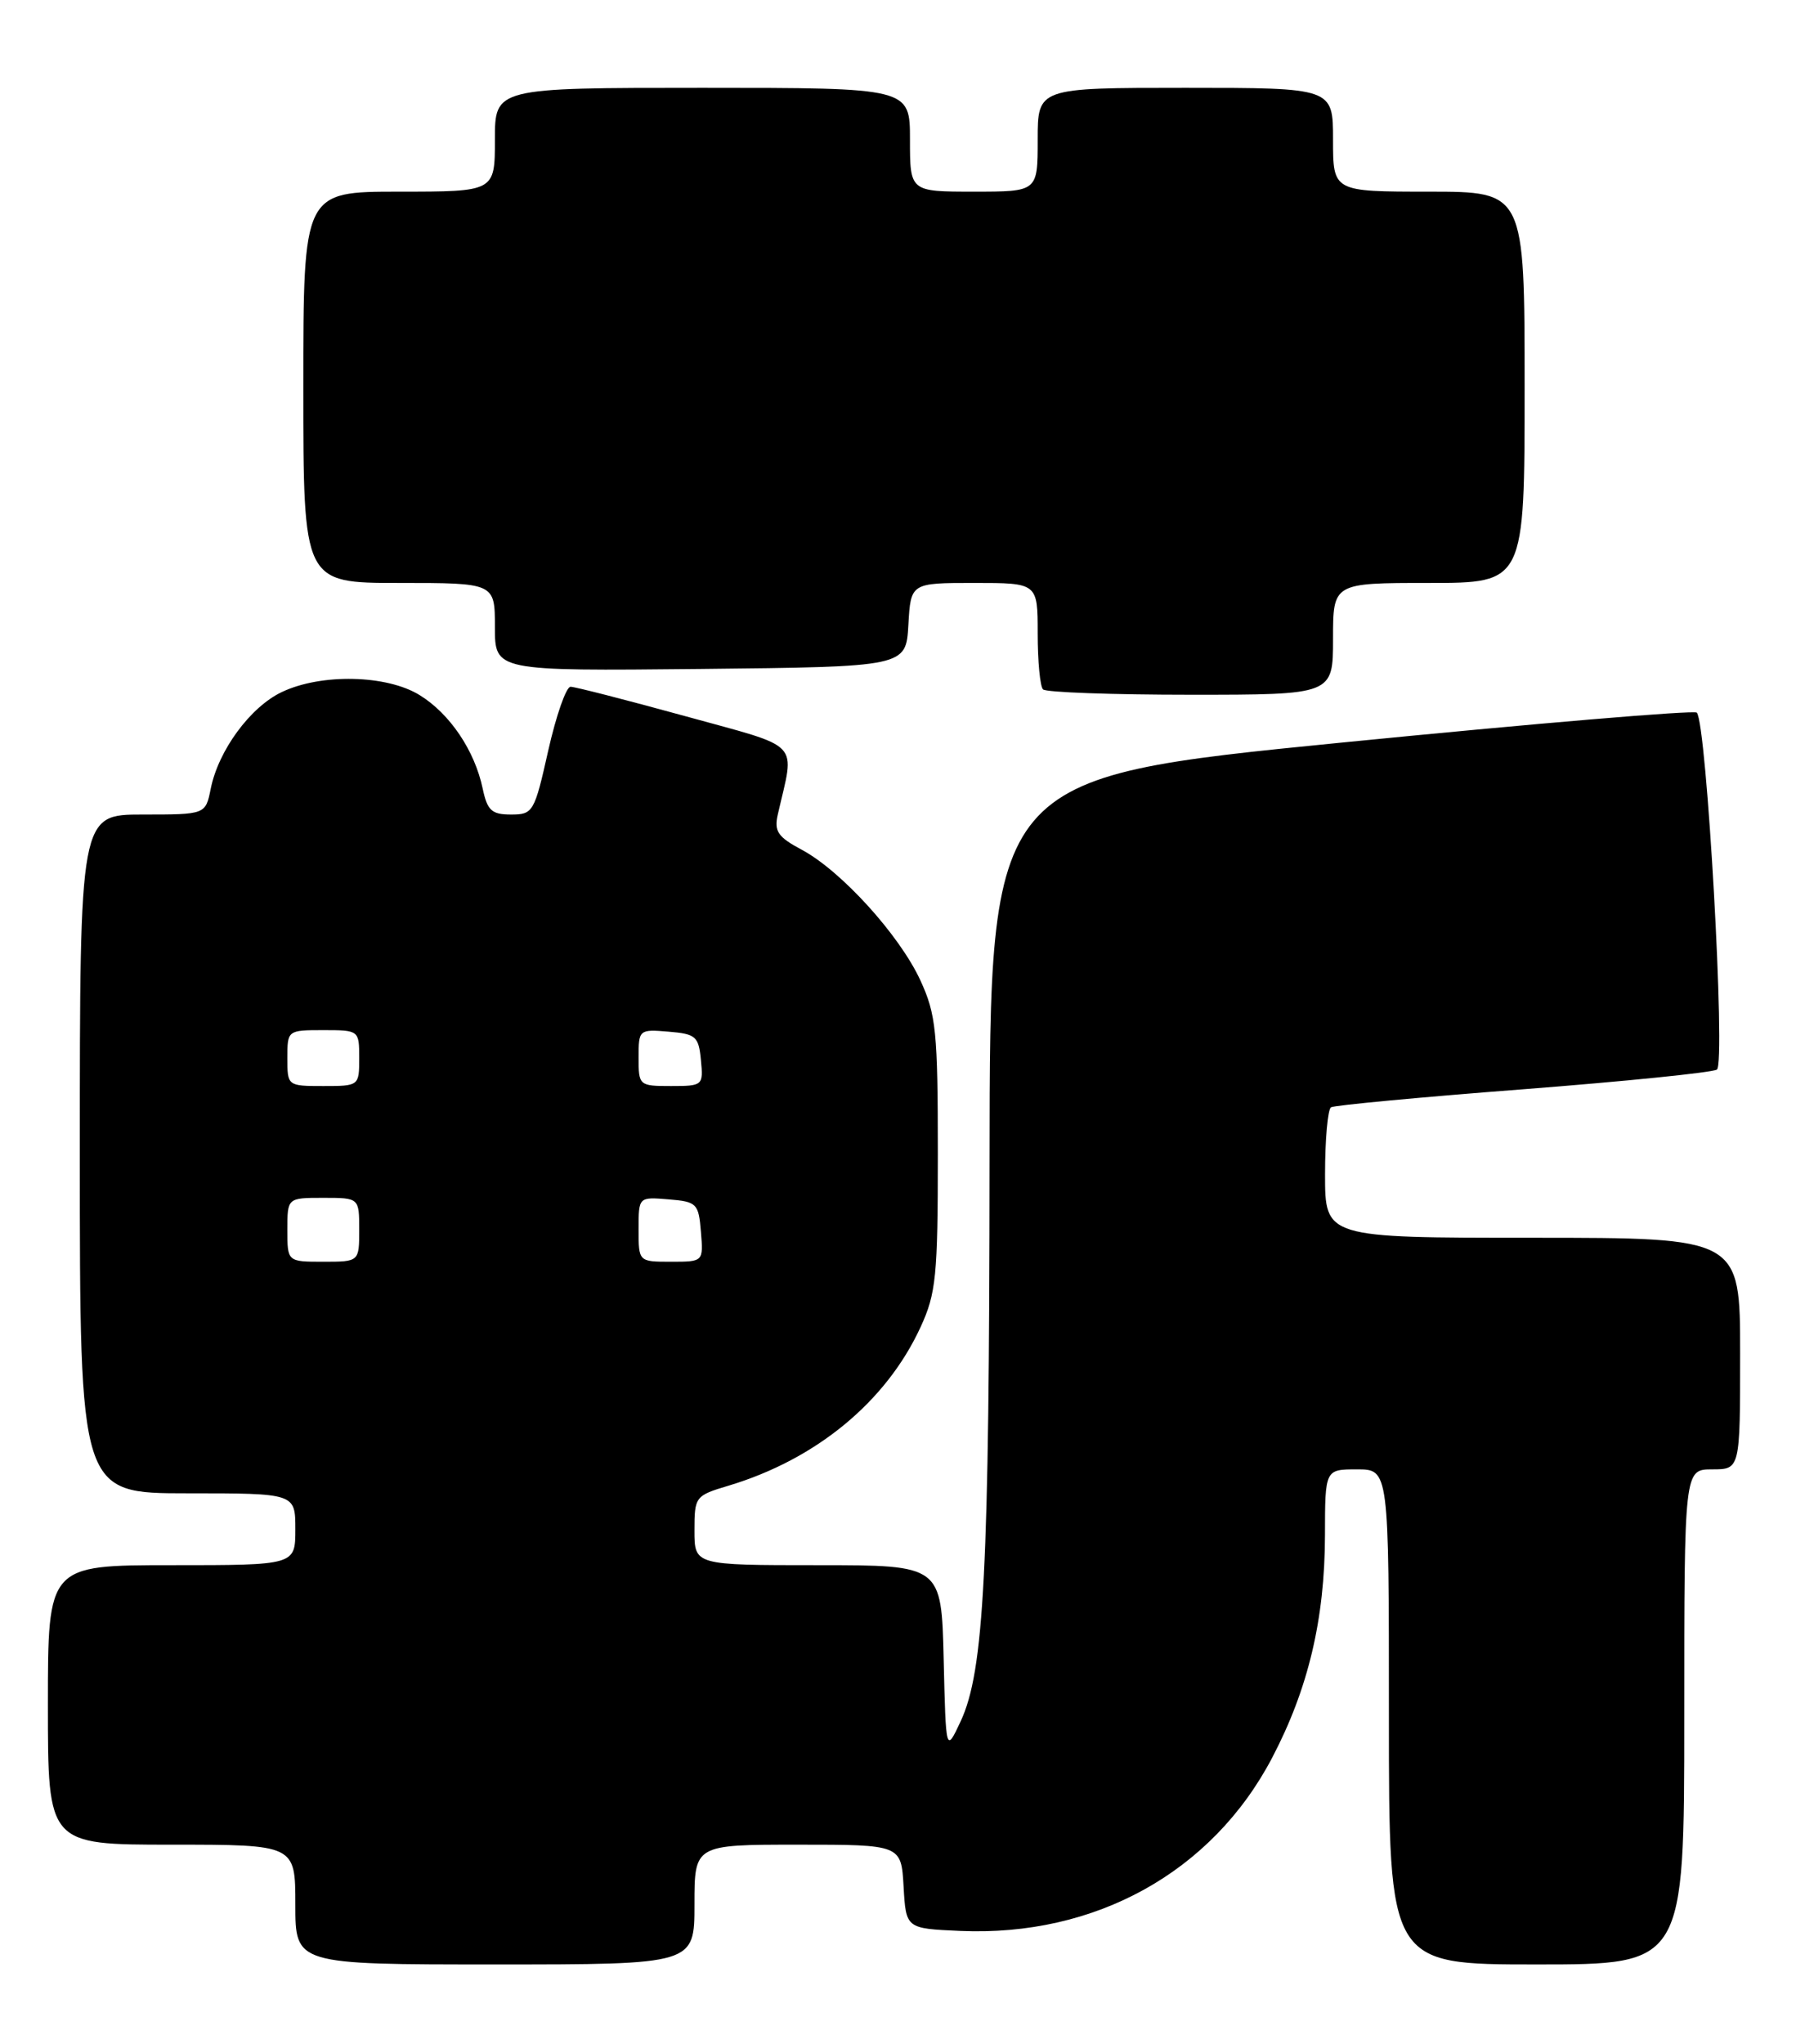 <?xml version="1.0" encoding="UTF-8" standalone="no"?>
<!DOCTYPE svg PUBLIC "-//W3C//DTD SVG 1.1//EN" "http://www.w3.org/Graphics/SVG/1.1/DTD/svg11.dtd" >
<svg xmlns="http://www.w3.org/2000/svg" xmlns:xlink="http://www.w3.org/1999/xlink" version="1.1" viewBox="0 0 225 256">
 <g >
 <path fill="currentColor"
d=" M 87.00 238.50 C 87.00 231.00 87.00 231.00 99.95 231.00 C 112.90 231.00 112.90 231.00 113.20 236.25 C 113.50 241.50 113.50 241.50 120.29 241.80 C 137.23 242.54 151.85 234.43 159.36 220.14 C 163.89 211.51 165.97 202.78 165.99 192.25 C 166.00 184.00 166.00 184.00 170.00 184.00 C 174.00 184.00 174.00 184.00 174.00 215.00 C 174.00 246.00 174.00 246.00 192.50 246.00 C 211.00 246.00 211.00 246.00 211.00 215.00 C 211.00 184.00 211.00 184.00 214.50 184.00 C 218.00 184.00 218.00 184.00 218.00 169.50 C 218.00 155.00 218.00 155.00 192.00 155.00 C 166.00 155.00 166.00 155.00 166.00 147.06 C 166.00 142.69 166.34 138.91 166.75 138.66 C 167.16 138.41 177.96 137.39 190.75 136.41 C 203.54 135.42 214.50 134.31 215.09 133.94 C 216.22 133.25 213.81 90.48 212.57 89.24 C 212.24 88.91 192.18 90.60 167.99 93.00 C 124.00 97.36 124.00 97.36 123.97 145.43 C 123.94 196.62 123.29 209.25 120.35 215.55 C 118.50 219.50 118.50 219.50 118.22 207.75 C 117.94 196.00 117.94 196.00 102.47 196.00 C 87.00 196.00 87.00 196.00 87.00 191.66 C 87.00 187.42 87.10 187.29 91.25 186.05 C 102.26 182.75 111.03 175.52 115.33 166.18 C 117.27 161.97 117.49 159.79 117.49 144.50 C 117.49 129.16 117.27 127.04 115.31 122.78 C 112.70 117.11 105.39 109.06 100.46 106.42 C 97.44 104.81 96.96 104.10 97.44 102.00 C 99.58 92.62 100.68 93.78 85.84 89.68 C 78.49 87.66 72.03 86.00 71.48 86.00 C 70.93 86.00 69.67 89.60 68.68 94.00 C 66.95 101.72 66.78 102.00 64.02 102.00 C 61.60 102.00 61.05 101.50 60.47 98.75 C 59.47 93.99 56.36 89.38 52.58 87.05 C 48.46 84.50 40.25 84.31 35.31 86.66 C 31.36 88.53 27.36 93.97 26.40 98.77 C 25.75 102.00 25.75 102.00 17.87 102.00 C 10.00 102.00 10.00 102.00 10.00 144.50 C 10.00 187.00 10.00 187.00 23.50 187.00 C 37.00 187.00 37.00 187.00 37.00 191.50 C 37.00 196.00 37.00 196.00 21.50 196.00 C 6.00 196.00 6.00 196.00 6.00 213.50 C 6.00 231.00 6.00 231.00 21.50 231.00 C 37.00 231.00 37.00 231.00 37.00 238.50 C 37.00 246.00 37.00 246.00 62.00 246.00 C 87.00 246.00 87.00 246.00 87.00 238.50 Z  M 167.00 80.00 C 167.00 73.00 167.00 73.00 179.00 73.00 C 191.00 73.00 191.00 73.00 191.00 48.50 C 191.00 24.00 191.00 24.00 179.00 24.00 C 167.00 24.00 167.00 24.00 167.00 17.50 C 167.00 11.00 167.00 11.00 148.50 11.00 C 130.00 11.00 130.00 11.00 130.00 17.50 C 130.00 24.00 130.00 24.00 122.00 24.00 C 114.00 24.00 114.00 24.00 114.00 17.50 C 114.00 11.00 114.00 11.00 88.00 11.00 C 62.00 11.00 62.00 11.00 62.00 17.50 C 62.00 24.00 62.00 24.00 50.00 24.00 C 38.00 24.00 38.00 24.00 38.00 48.50 C 38.00 73.00 38.00 73.00 50.00 73.00 C 62.00 73.00 62.00 73.00 62.00 78.52 C 62.00 84.03 62.00 84.03 87.75 83.77 C 113.50 83.50 113.50 83.50 113.80 78.25 C 114.10 73.00 114.10 73.00 122.05 73.00 C 130.00 73.00 130.00 73.00 130.00 79.33 C 130.00 82.82 130.30 85.97 130.67 86.33 C 131.03 86.70 139.36 87.00 149.17 87.00 C 167.00 87.00 167.00 87.00 167.00 80.00 Z  M 36.00 154.00 C 36.00 150.00 36.00 150.00 40.50 150.00 C 45.00 150.00 45.00 150.00 45.00 154.00 C 45.00 158.00 45.00 158.00 40.50 158.00 C 36.00 158.00 36.00 158.00 36.00 154.00 Z  M 80.00 153.94 C 80.00 149.88 80.00 149.88 83.75 150.19 C 87.30 150.48 87.52 150.70 87.81 154.25 C 88.12 158.00 88.12 158.00 84.06 158.00 C 80.00 158.00 80.00 158.00 80.00 153.94 Z  M 36.00 132.50 C 36.00 129.02 36.02 129.00 40.50 129.00 C 44.98 129.00 45.00 129.02 45.00 132.50 C 45.00 135.98 44.98 136.00 40.50 136.00 C 36.02 136.00 36.00 135.98 36.00 132.50 Z  M 80.00 132.44 C 80.00 128.94 80.06 128.88 83.75 129.19 C 87.17 129.47 87.53 129.78 87.81 132.75 C 88.12 135.93 88.05 136.00 84.06 136.00 C 80.07 136.00 80.00 135.94 80.00 132.44 Z "/>
</g>
</svg>